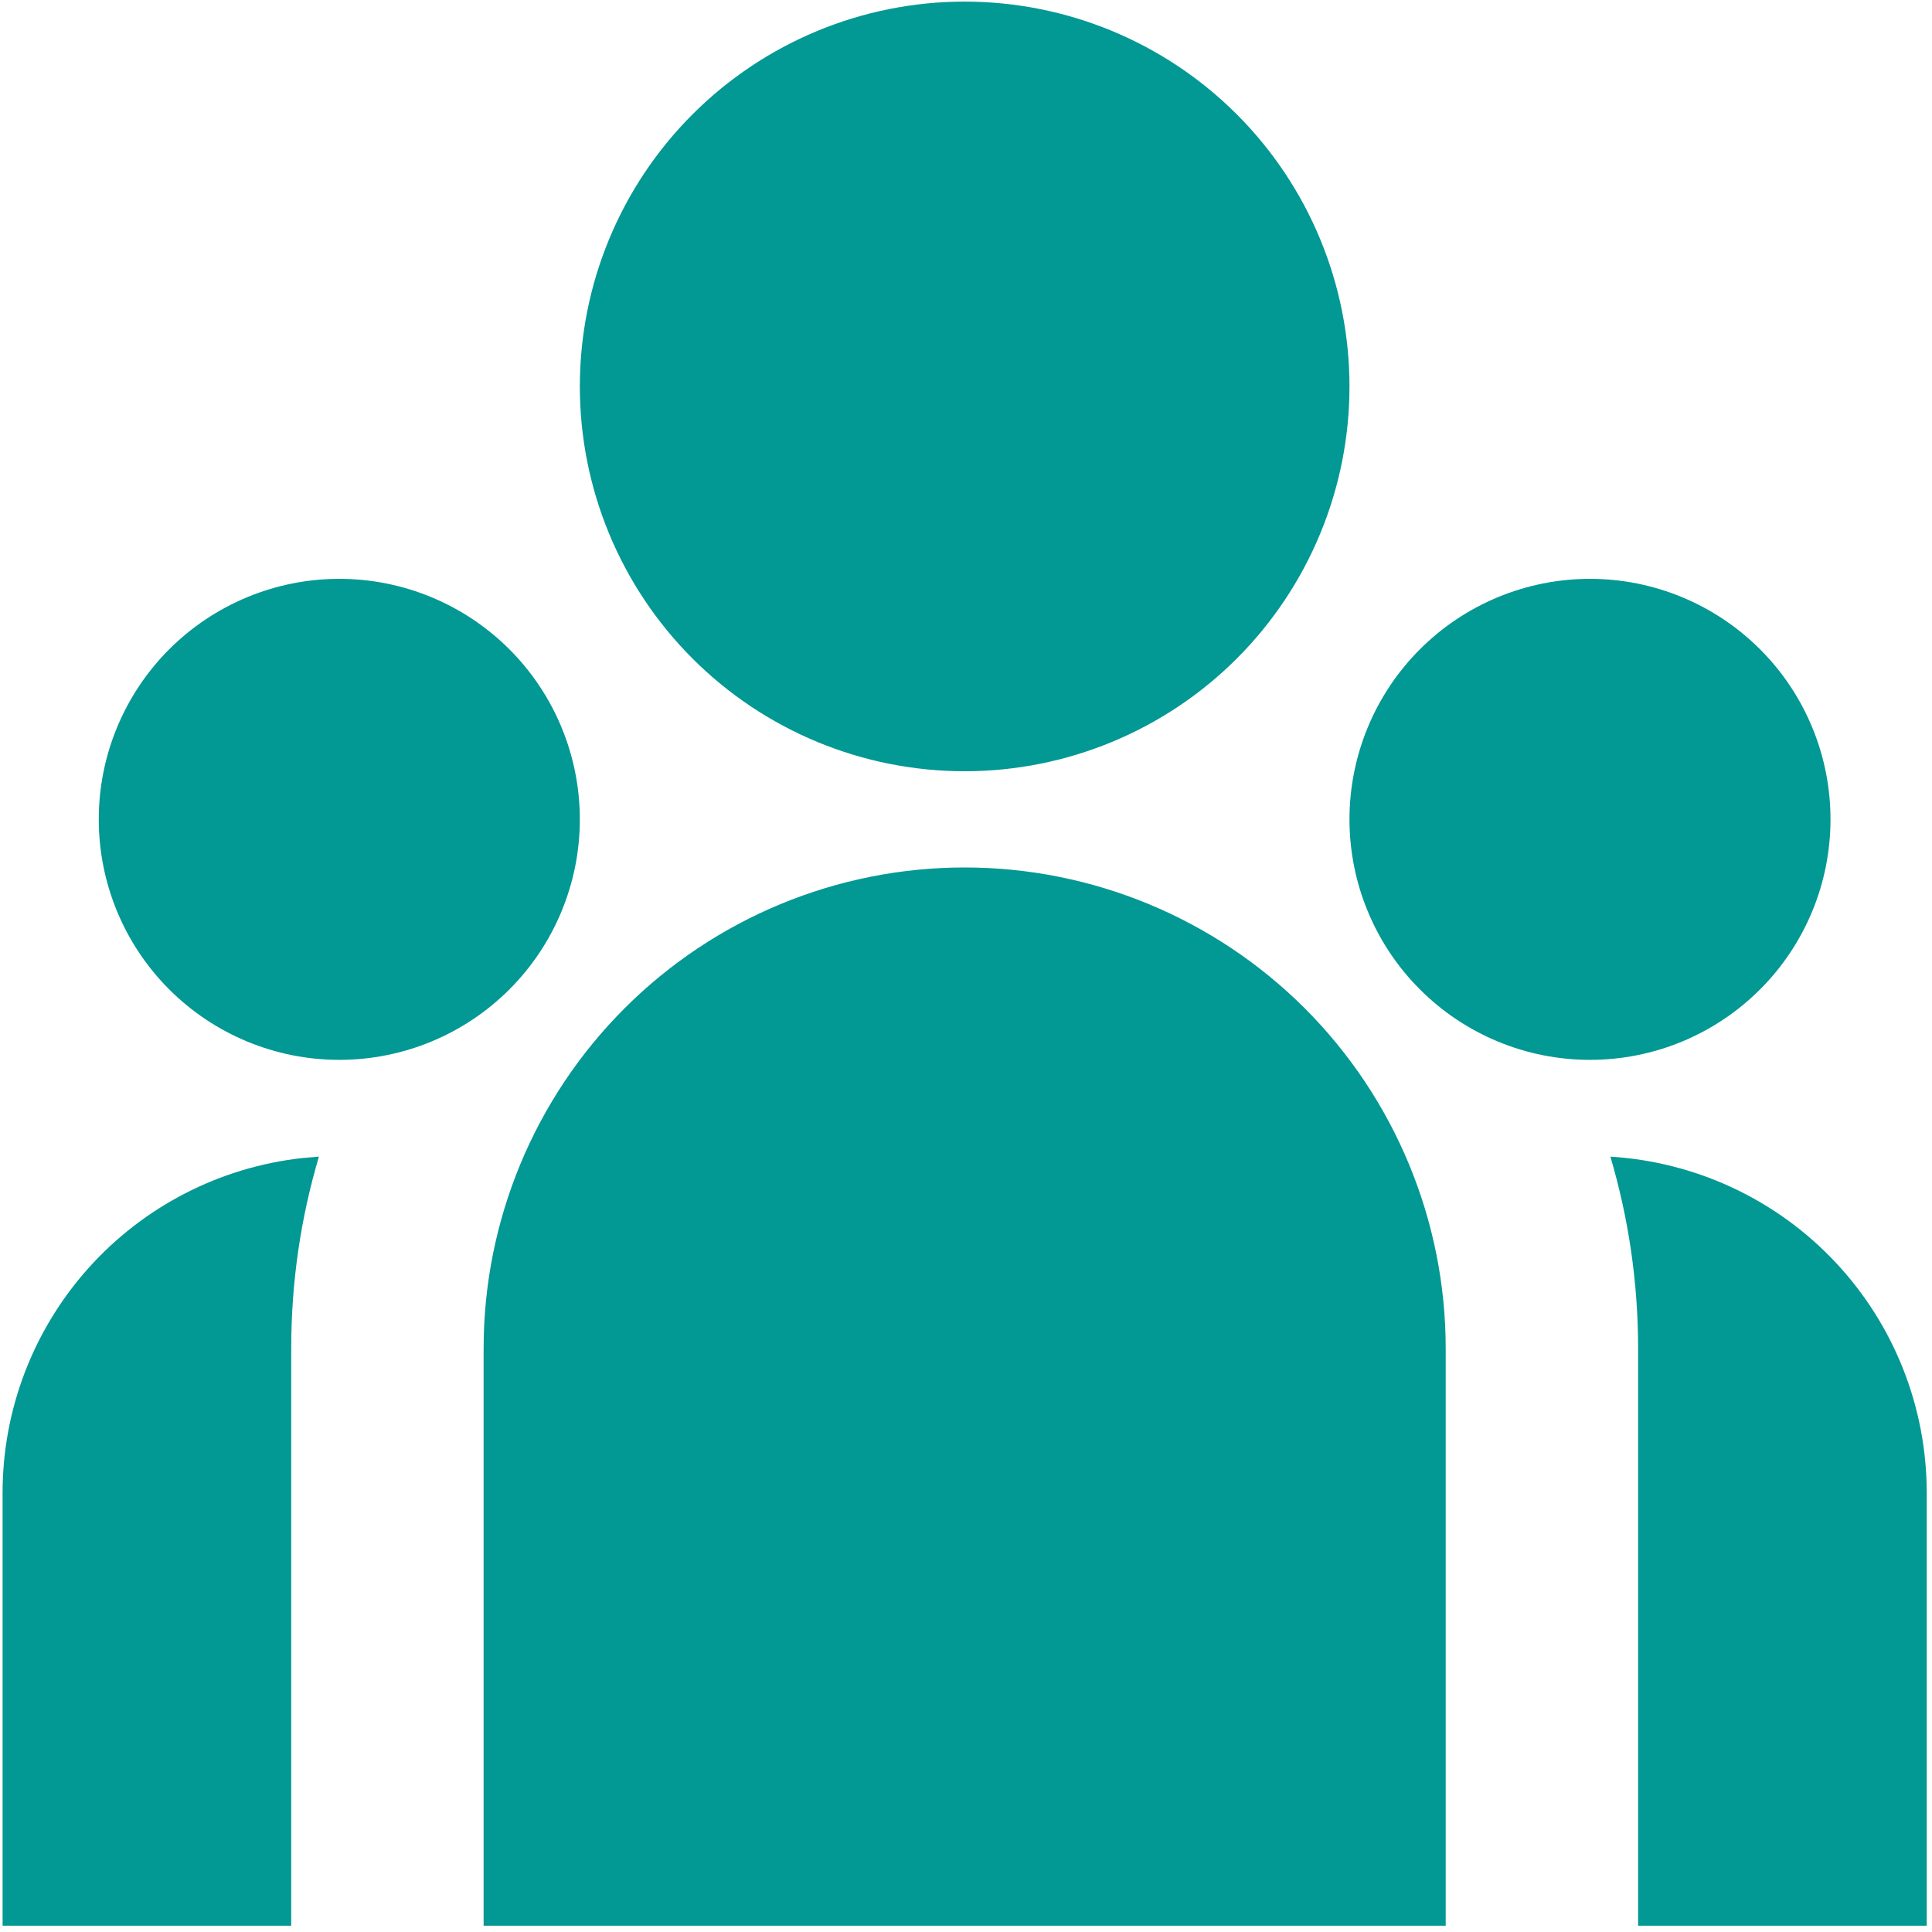 <svg width="41" height="41" viewBox="0 0 41 41" fill="none" xmlns="http://www.w3.org/2000/svg">
<path d="M20.471 16.367C22.637 16.367 24.715 15.507 26.246 13.976C27.778 12.444 28.638 10.367 28.638 8.201C28.638 6.035 27.778 3.958 26.246 2.426C24.715 0.895 22.637 0.034 20.471 0.034C18.305 0.034 16.228 0.895 14.697 2.426C13.165 3.958 12.305 6.035 12.305 8.201C12.305 10.367 13.165 12.444 14.697 13.976C16.228 15.507 18.305 16.367 20.471 16.367ZM7.201 22.492C8.554 22.492 9.852 21.955 10.81 20.997C11.767 20.04 12.305 18.742 12.305 17.388C12.305 16.035 11.767 14.736 10.81 13.779C9.852 12.822 8.554 12.284 7.201 12.284C5.847 12.284 4.549 12.822 3.591 13.779C2.634 14.736 2.096 16.035 2.096 17.388C2.096 18.742 2.634 20.04 3.591 20.997C4.549 21.955 5.847 22.492 7.201 22.492ZM38.846 17.388C38.846 18.742 38.309 20.04 37.351 20.997C36.394 21.955 35.096 22.492 33.742 22.492C32.389 22.492 31.09 21.955 30.133 20.997C29.176 20.04 28.638 18.742 28.638 17.388C28.638 16.035 29.176 14.736 30.133 13.779C31.09 12.822 32.389 12.284 33.742 12.284C35.096 12.284 36.394 12.822 37.351 13.779C38.309 14.736 38.846 16.035 38.846 17.388ZM20.471 18.409C23.179 18.409 25.775 19.485 27.69 21.399C29.604 23.314 30.68 25.91 30.68 28.617V40.867H10.263V28.617C10.263 25.91 11.338 23.314 13.253 21.399C15.167 19.485 17.764 18.409 20.471 18.409ZM6.18 28.617C6.18 27.203 6.384 25.837 6.768 24.546L6.421 24.575C4.671 24.767 3.053 25.599 1.878 26.91C0.704 28.221 0.054 29.919 0.055 31.68V40.867H6.18V28.617ZM40.888 40.867V31.68C40.888 29.86 40.194 28.108 38.946 26.782C37.699 25.456 35.992 24.657 34.175 24.546C34.557 25.837 34.763 27.203 34.763 28.617V40.867H40.888Z" fill="#029894"/>
</svg>
